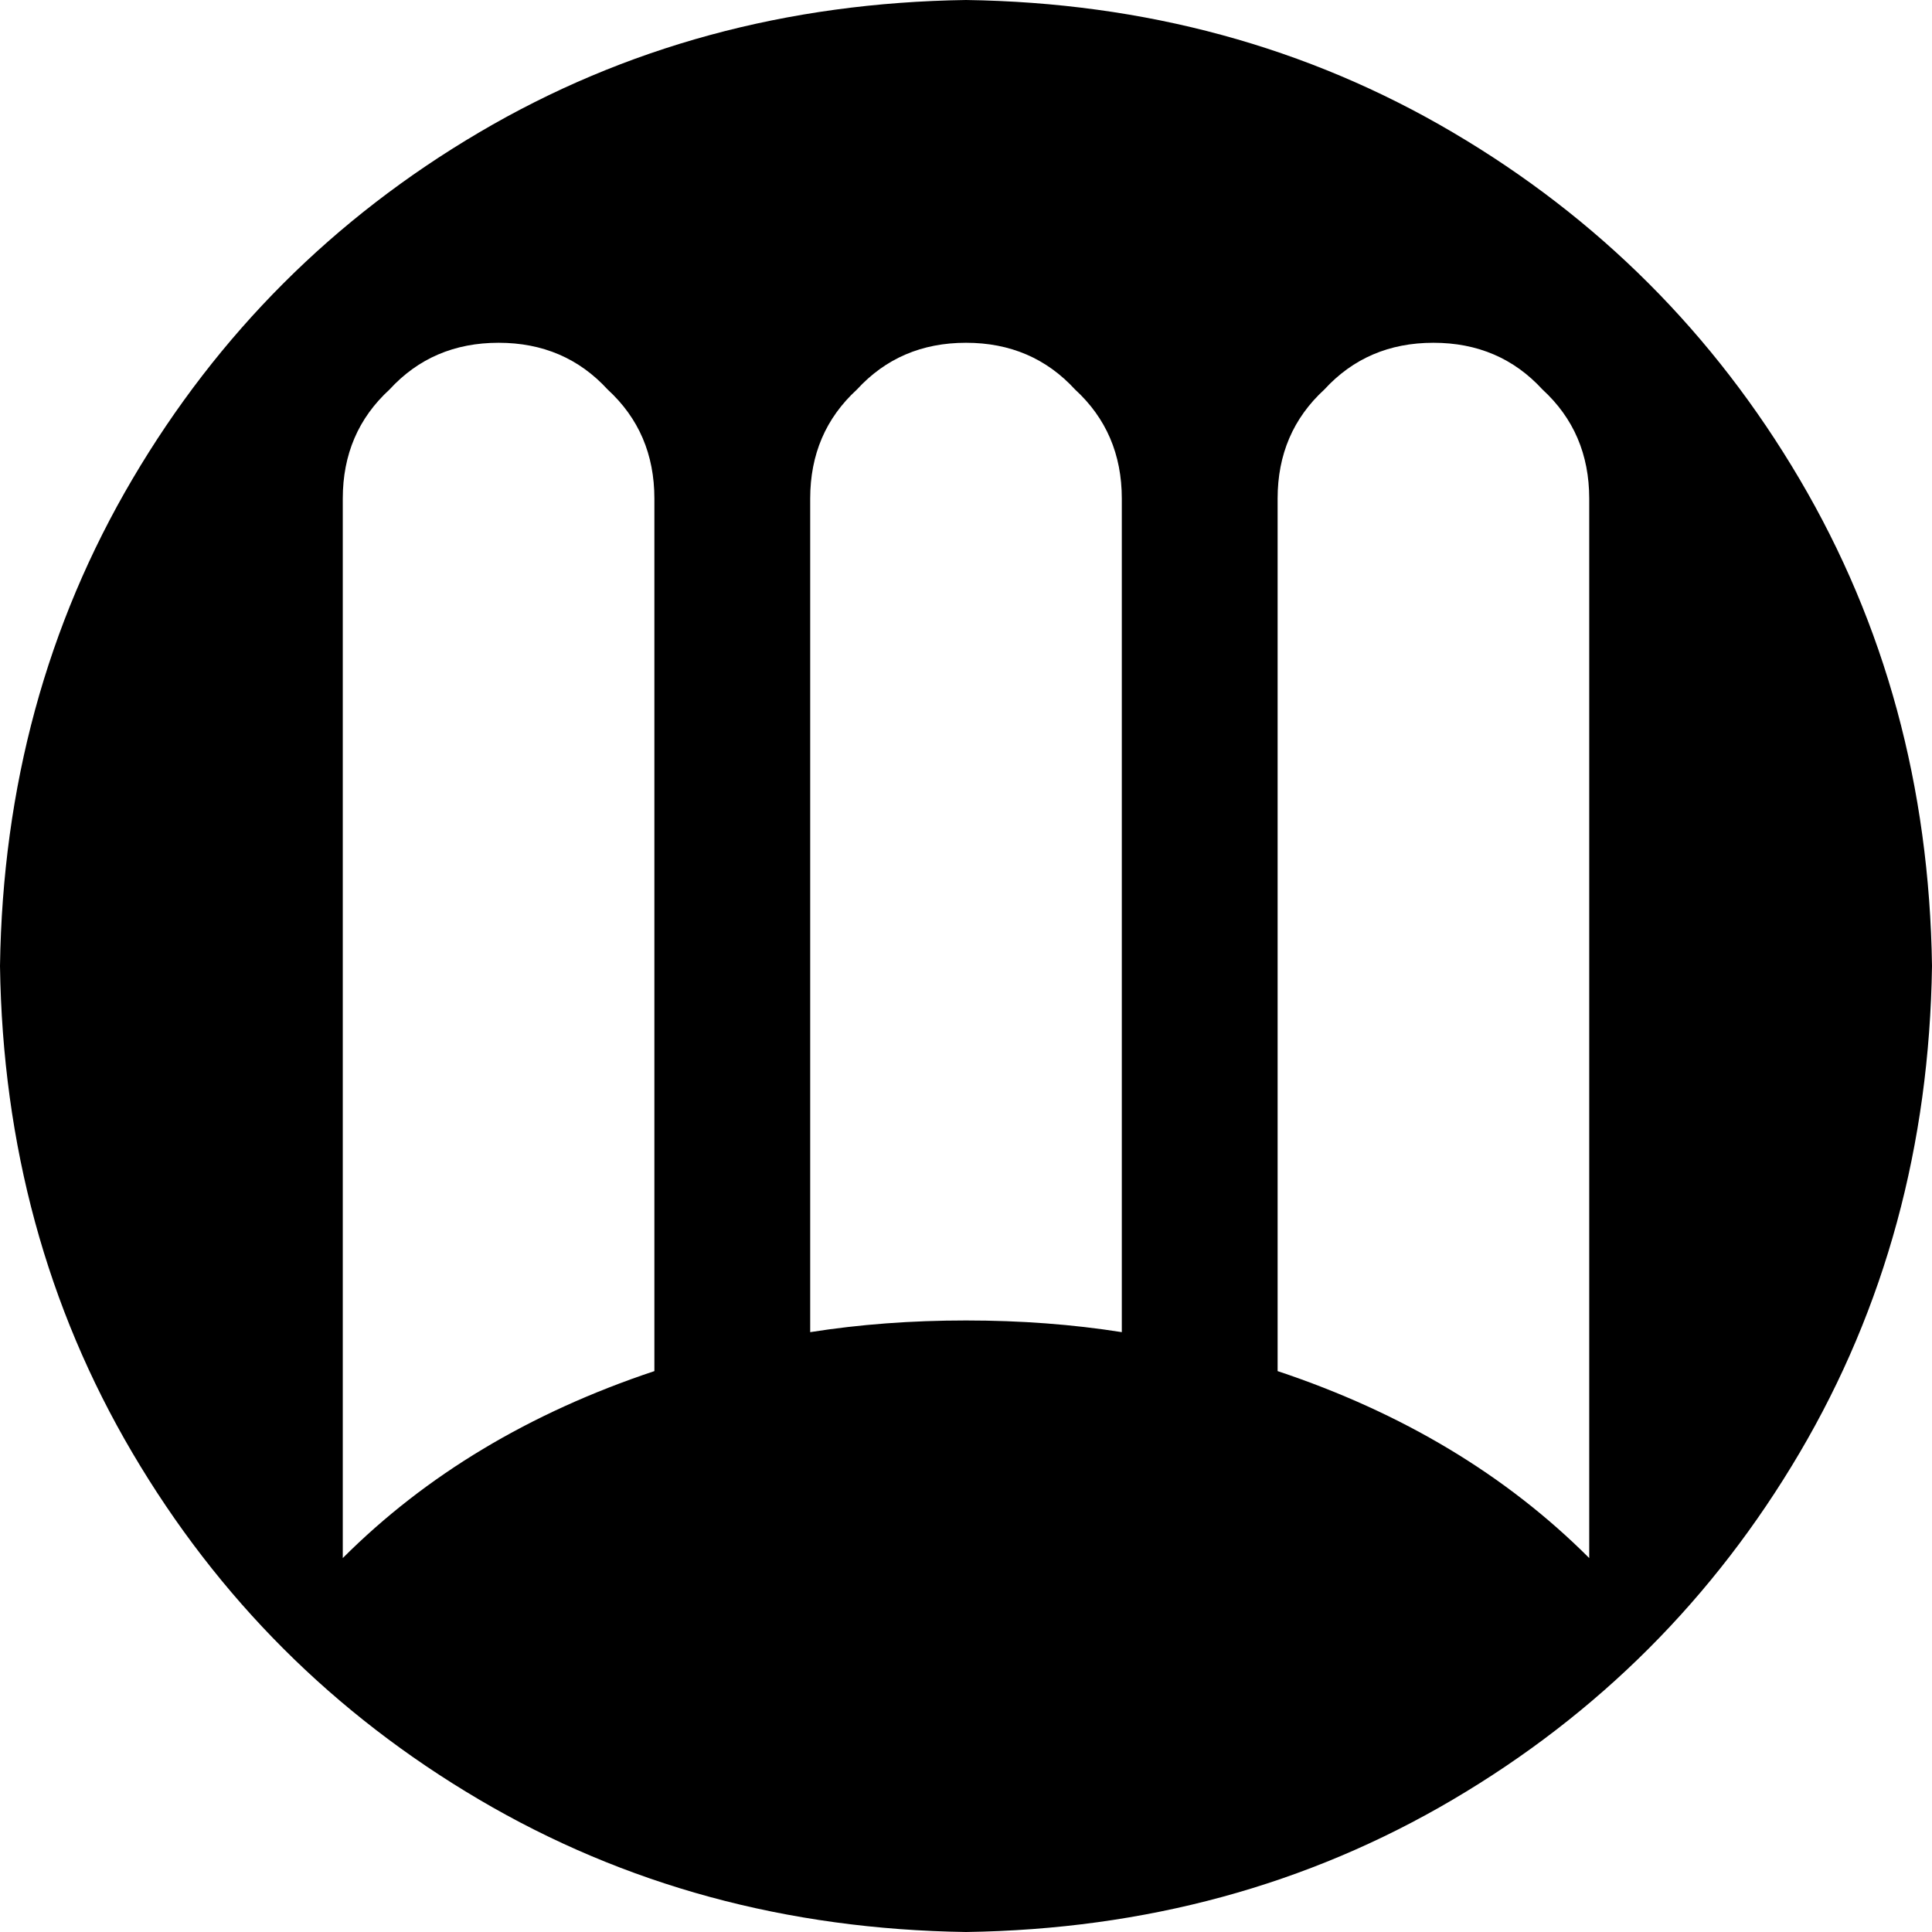 <svg xmlns="http://www.w3.org/2000/svg" viewBox="0 0 512 512">
  <path d="M 256 0 Q 184.774 1.032 126.968 35.097 L 126.968 35.097 Q 69.161 69.161 35.097 126.968 L 35.097 126.968 Q 1.032 184.774 0 256 Q 1.032 327.226 35.097 385.032 Q 69.161 442.839 126.968 476.903 Q 184.774 510.968 256 512 Q 327.226 510.968 385.032 476.903 Q 442.839 442.839 476.903 385.032 Q 510.968 327.226 512 256 Q 510.968 184.774 476.903 126.968 Q 442.839 69.161 385.032 35.097 Q 327.226 1.032 256 0 L 256 0 Z M 173.419 363.355 Q 123.871 379.871 90.839 412.903 L 90.839 132.129 Q 90.839 114.581 103.226 103.226 Q 114.581 90.839 132.129 90.839 Q 149.677 90.839 161.032 103.226 Q 173.419 114.581 173.419 132.129 L 173.419 363.355 L 173.419 363.355 Z M 297.29 353.032 Q 277.677 349.935 256 349.935 Q 234.323 349.935 214.71 353.032 L 214.71 132.129 Q 214.71 114.581 227.097 103.226 Q 238.452 90.839 256 90.839 Q 273.548 90.839 284.903 103.226 Q 297.29 114.581 297.29 132.129 L 297.29 353.032 L 297.29 353.032 Z M 421.161 412.903 Q 388.129 379.871 338.581 363.355 L 338.581 132.129 Q 338.581 114.581 350.968 103.226 Q 362.323 90.839 379.871 90.839 Q 397.419 90.839 408.774 103.226 Q 421.161 114.581 421.161 132.129 L 421.161 412.903 L 421.161 412.903 Z" />
</svg>